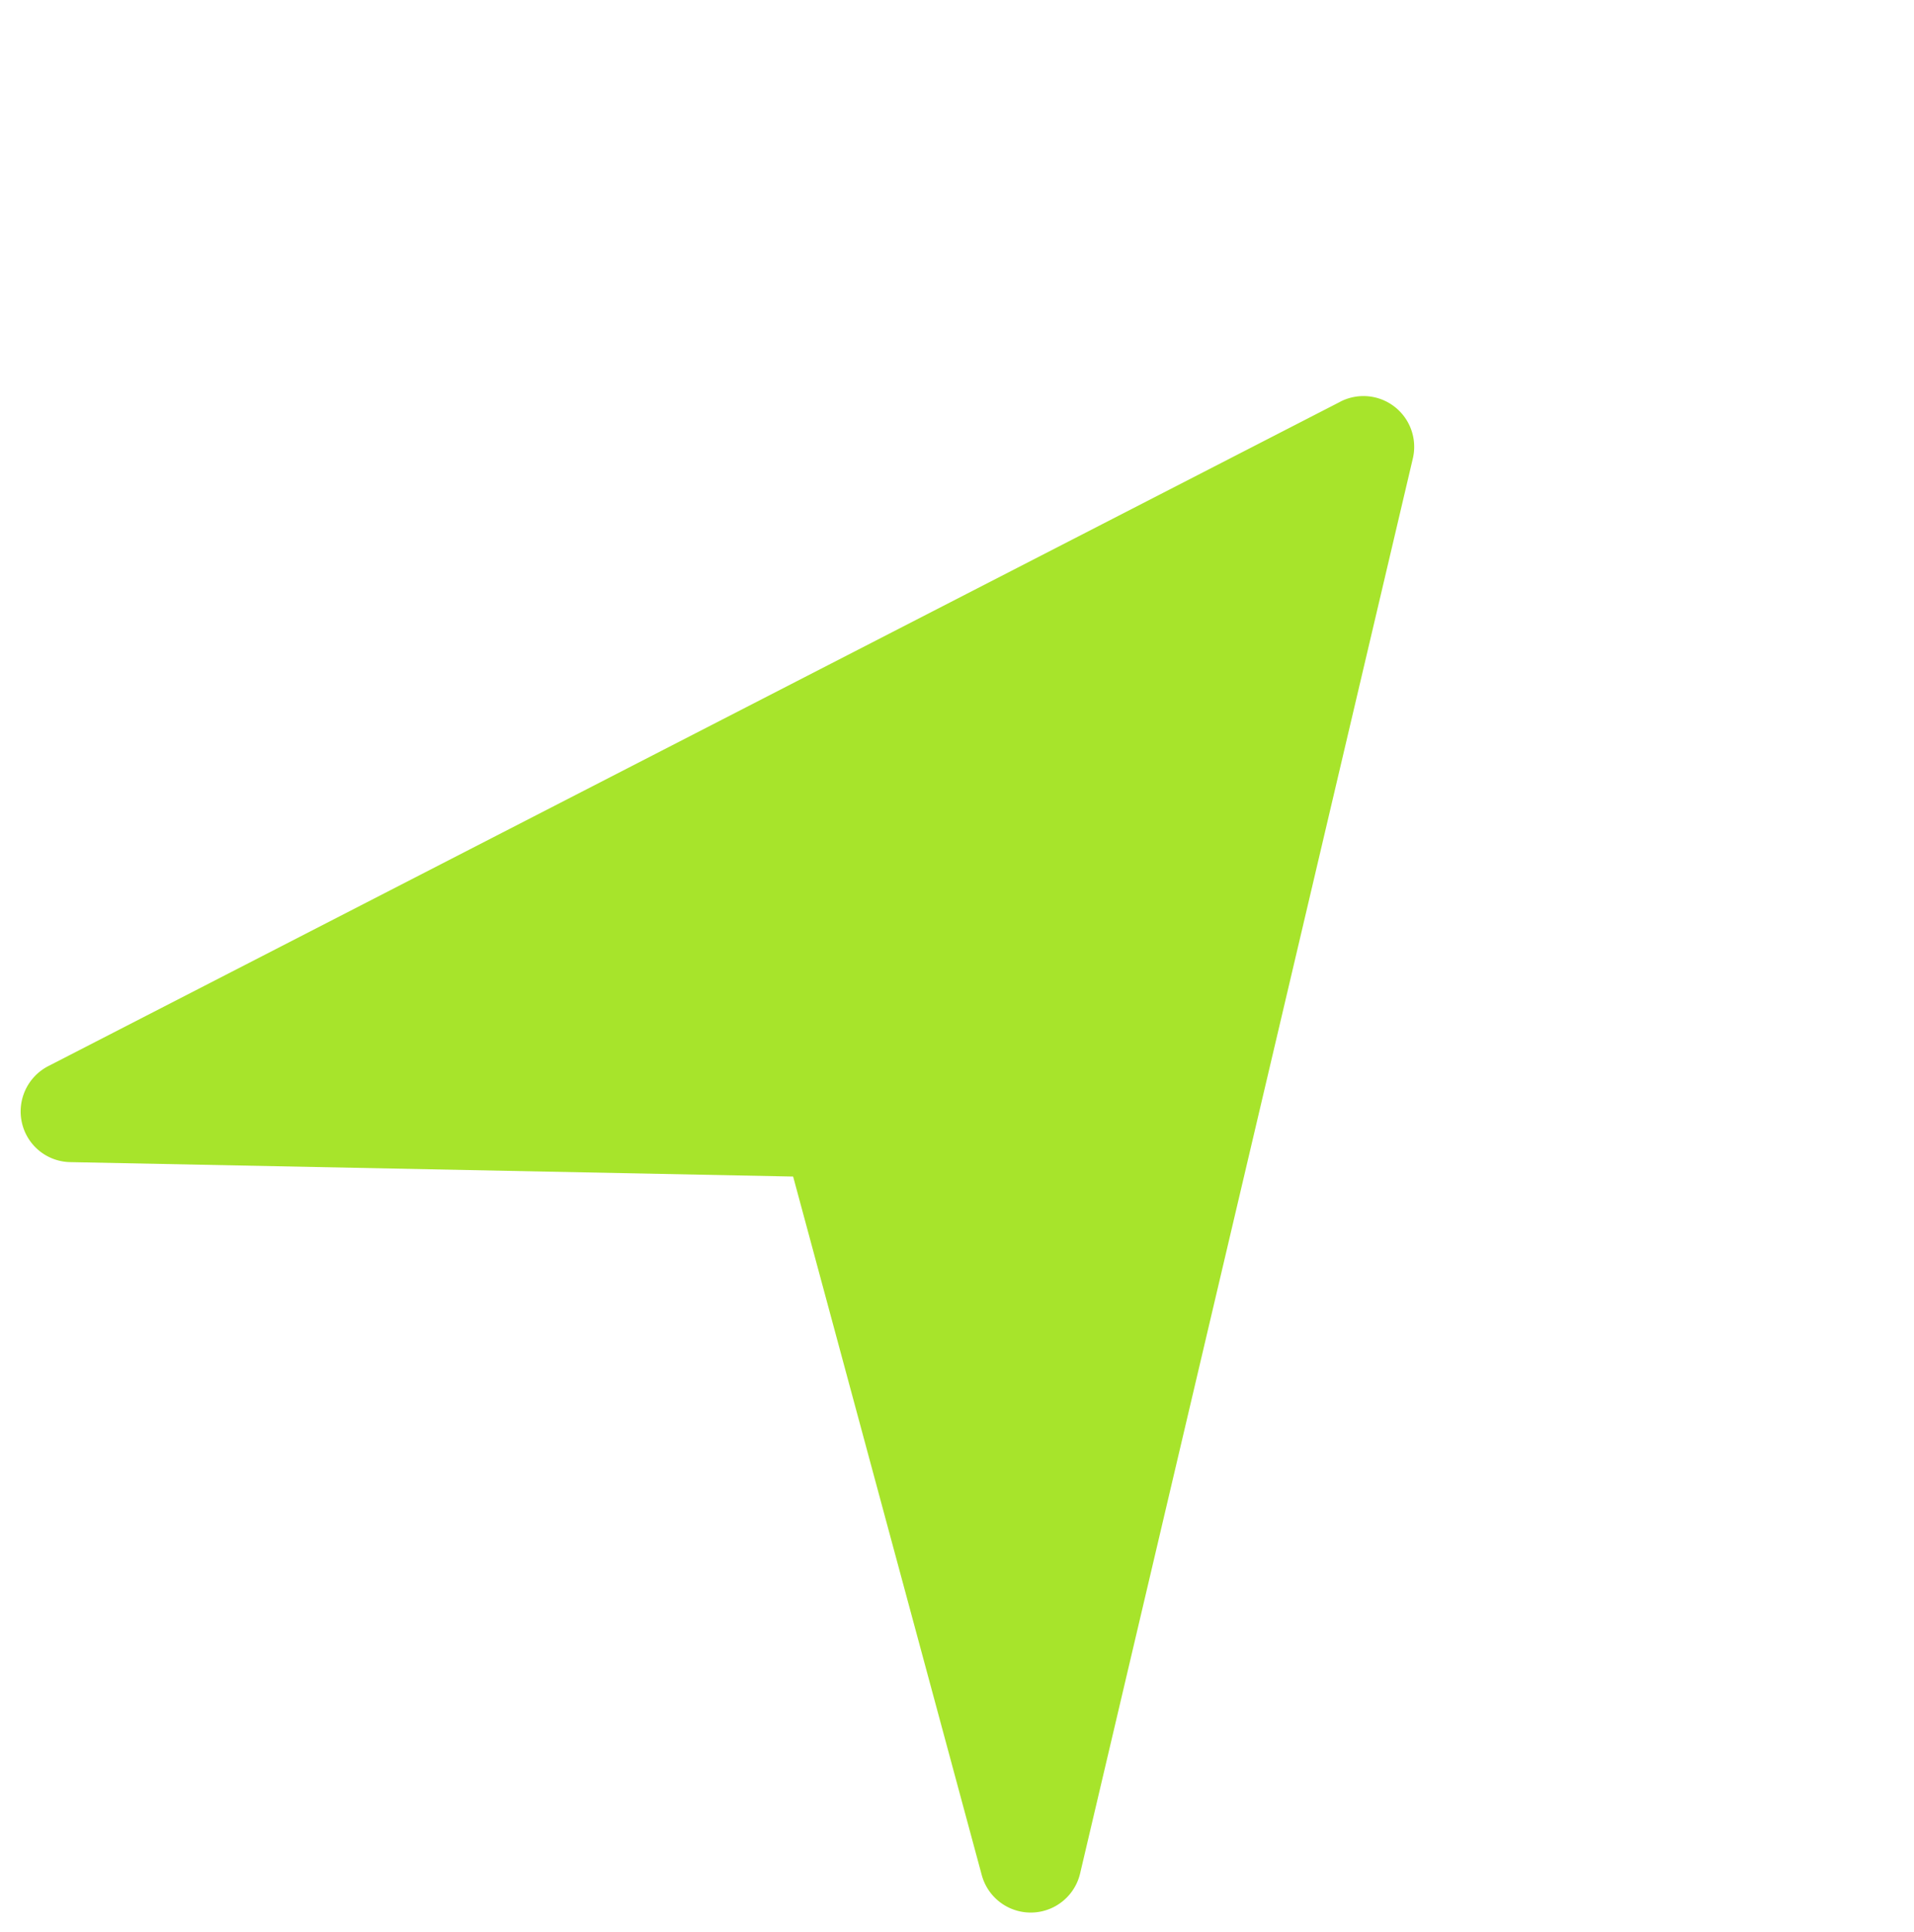 <svg xmlns="http://www.w3.org/2000/svg" width="21.812" height="22.012" viewBox="0 0 21.812 22.012">
  <g id="right-arrow" transform="matrix(0.616, -0.788, 0.788, 0.616, -12.624, 2.895)">
    <g id="Group_788" data-name="Group 788" transform="translate(0 16.02)">
      <path id="Path_872" data-name="Path 872" d="M15.854,23.011.822,16.073a.581.581,0,0,0-.691.162.575.575,0,0,0-.014.71L5.06,23.535.116,30.127A.578.578,0,0,0,.82,31L15.853,24.06a.578.578,0,0,0,0-1.05Z" transform="translate(0 -16.02)" fill="#a7e42b"/>
    </g>
  </g>
</svg>
